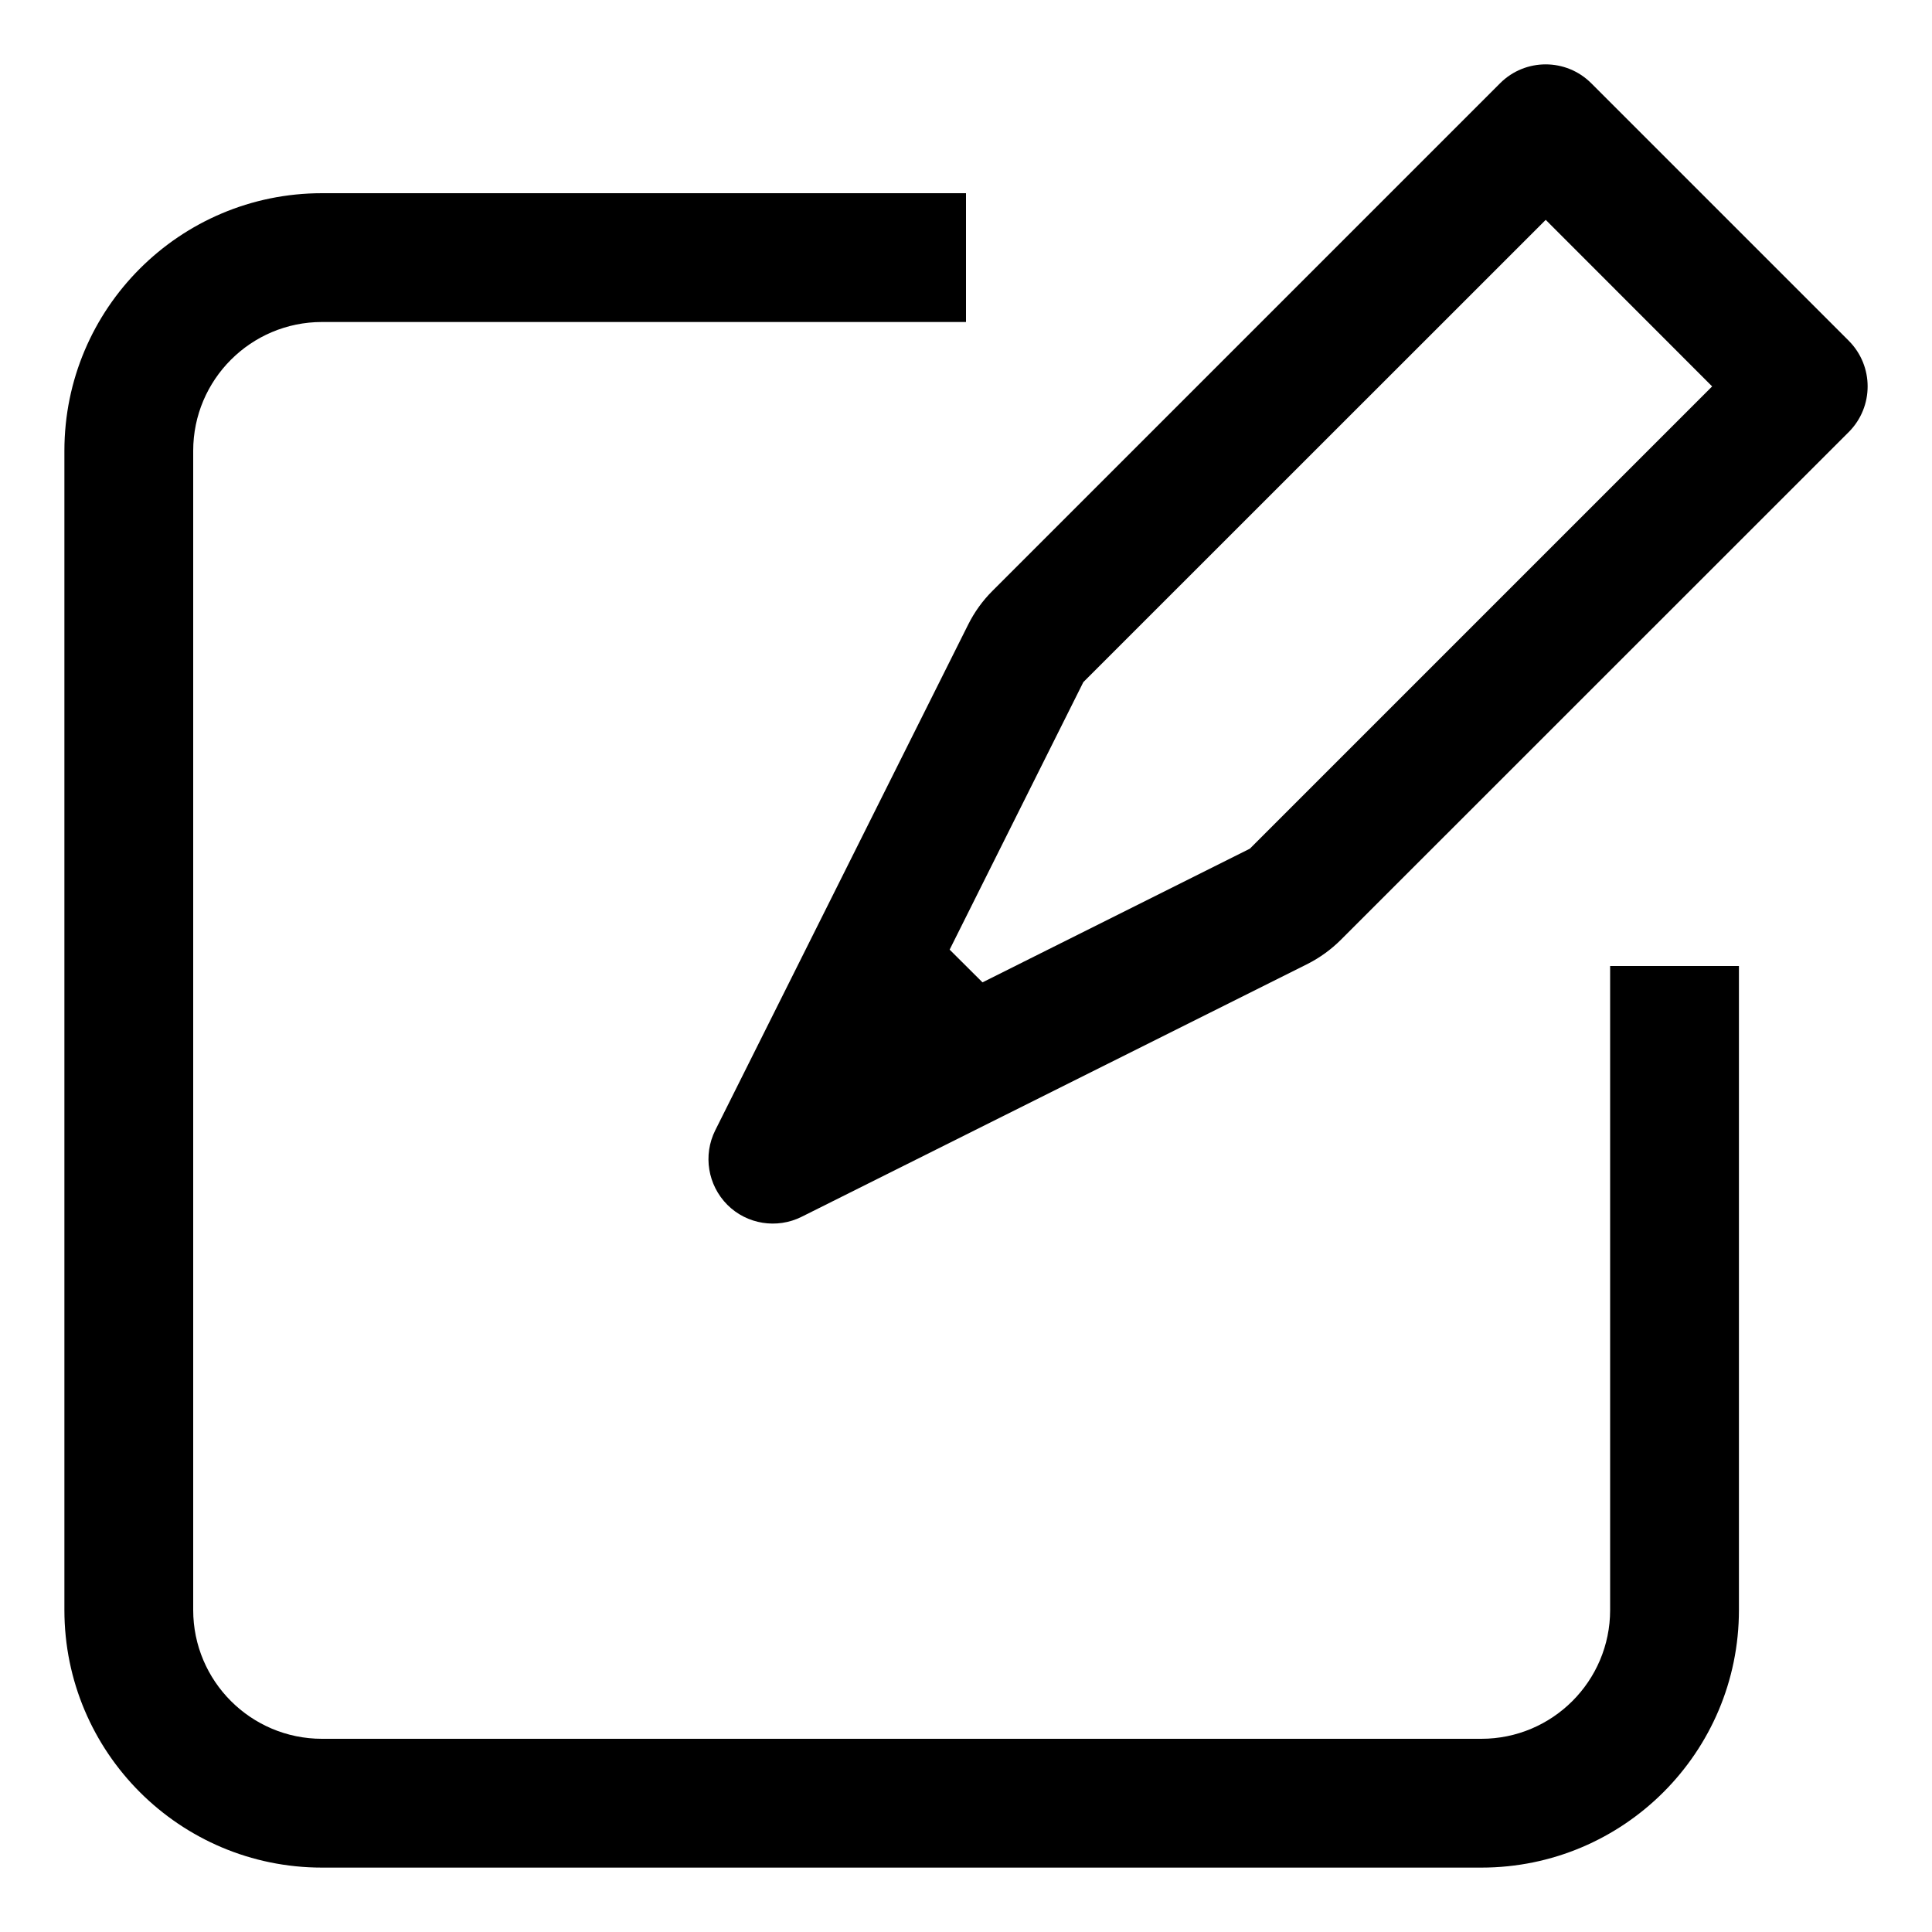 <svg width="15" height="15" viewBox="0 0 15 15" fill="none" xmlns="http://www.w3.org/2000/svg">
<g clip-path="url(#clip0_62_25322)">
<path fill-rule="evenodd" clip-rule="evenodd" d="M11.647 0.646C11.842 0.451 12.159 0.451 12.354 0.646L14.354 2.646C14.549 2.842 14.549 3.158 14.354 3.354L10.411 7.296C10.335 7.372 10.248 7.435 10.152 7.484L6.224 9.447C6.032 9.543 5.799 9.506 5.647 9.354C5.495 9.201 5.457 8.969 5.553 8.776L7.517 4.849C7.565 4.753 7.628 4.665 7.704 4.589L11.647 0.646ZM12.001 1.707L8.411 5.296L7.373 7.373L7.628 7.627L9.704 6.589L13.293 3L12.001 1.707Z" fill="black"/>
<path fill-rule="evenodd" clip-rule="evenodd" d="M7.5 1.5H2.5C1.396 1.5 0.5 2.395 0.5 3.5V12.5C0.5 13.605 1.396 14.5 2.5 14.5H11.501C12.605 14.5 13.501 13.605 13.501 12.5V7.5H12.501V12.5C12.501 13.052 12.053 13.5 11.501 13.5H2.5C1.948 13.5 1.5 13.052 1.5 12.5V3.5C1.5 2.948 1.948 2.5 2.5 2.5H7.5V1.5Z" fill="black"/>
</g>
<defs>
<clipPath id="clip0_62_25322">
<rect width="15" height="15" fill="white" transform="translate(0)"/>
</clipPath>
</defs>
</svg>
